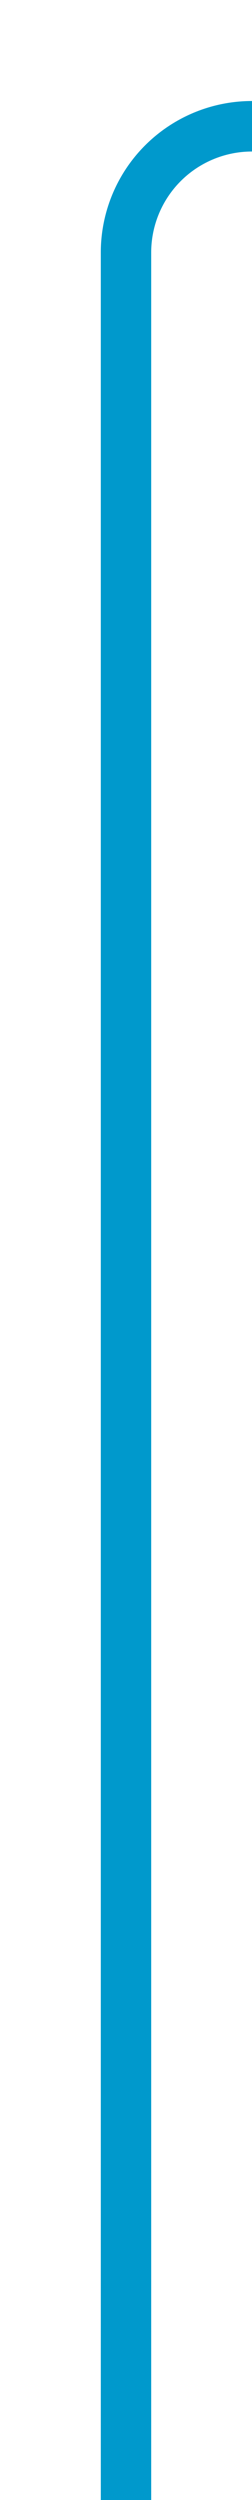 ﻿<?xml version="1.0" encoding="utf-8"?>
<svg version="1.1" xmlns:xlink="http://www.w3.org/1999/xlink" width="10px" height="99px" preserveAspectRatio="xMidYMin meet" viewBox="1491 406  8 99" xmlns="http://www.w3.org/2000/svg">
  <path d="M 1596 411  L 1500 411  A 5 5 0 0 0 1495 416 L 1495 505  " stroke-width="2" stroke="#0099cc" fill="none" />
</svg>